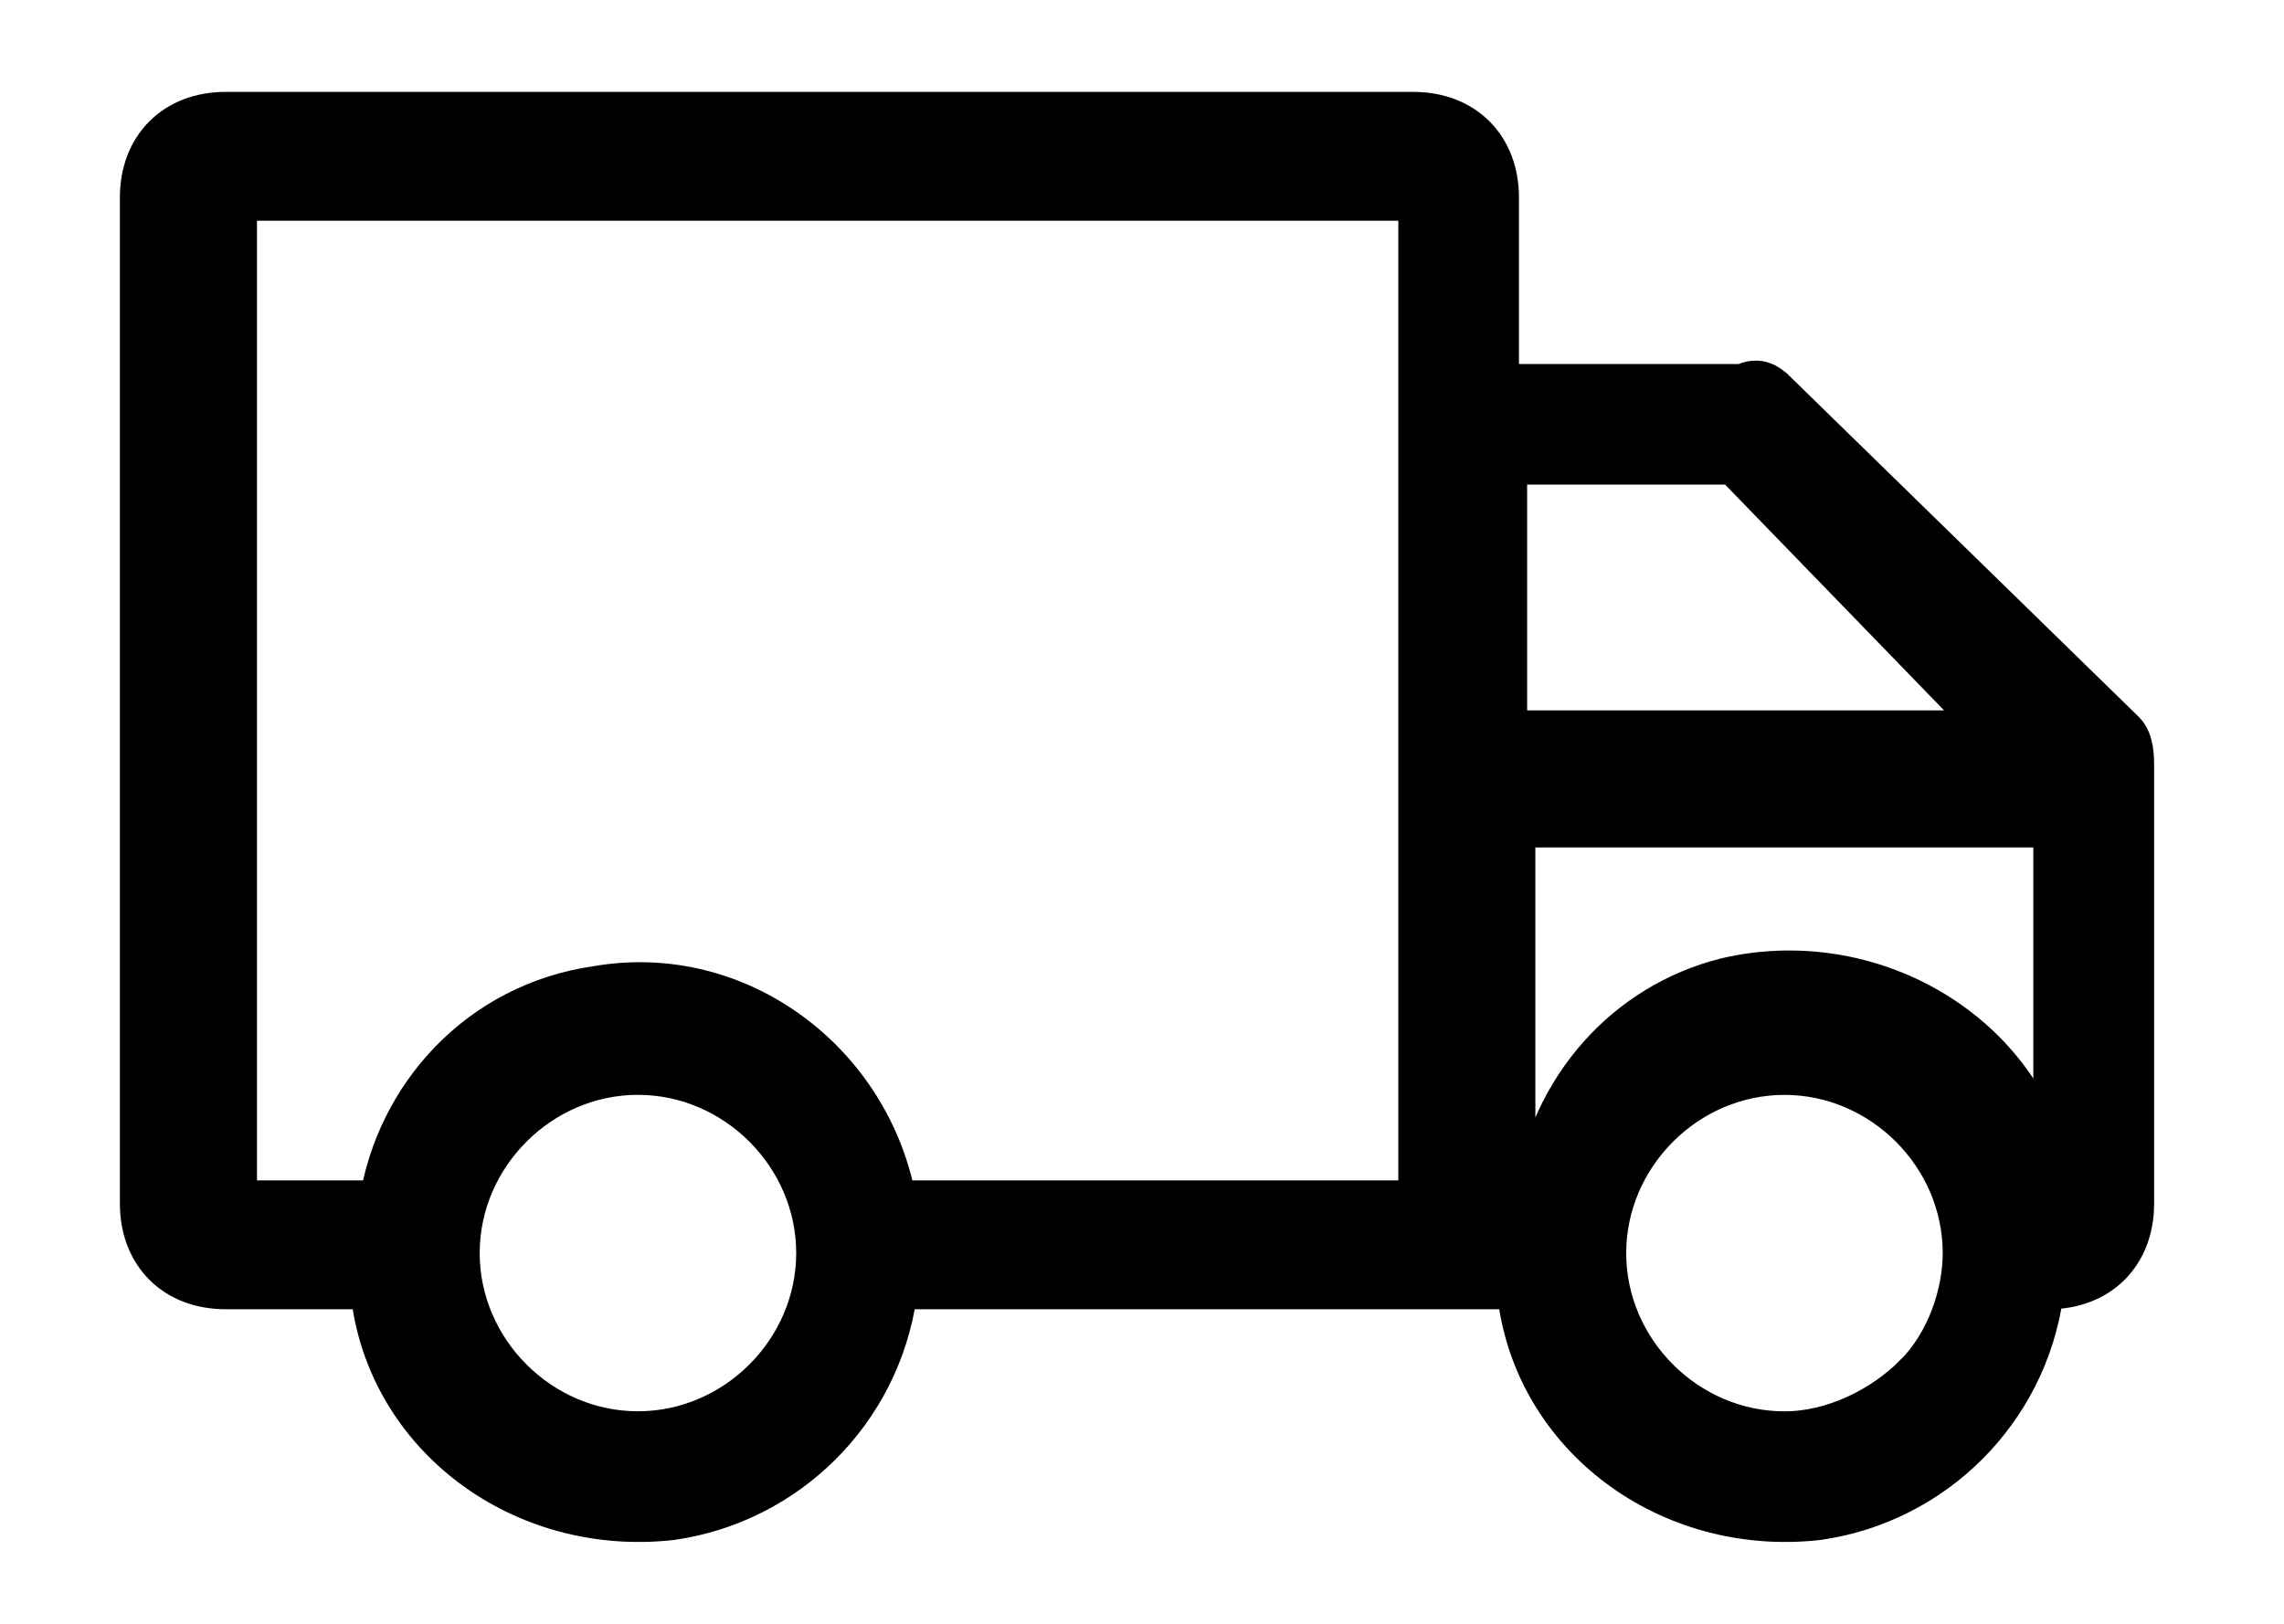 <?xml version="1.0" encoding="utf-8"?>
<!-- Generated by IcoMoon.io -->
<!DOCTYPE svg PUBLIC "-//W3C//DTD SVG 1.1//EN" "http://www.w3.org/Graphics/SVG/1.1/DTD/svg11.dtd">
<svg version="1.1" xmlns="http://www.w3.org/2000/svg" xmlns:xlink="http://www.w3.org/1999/xlink" width="45" height="32" viewBox="0 0 45 32">
<path stroke="#000" fill="#000" stroke-width="0.914" stroke-miterlimit="4" stroke-linecap="butt" stroke-linejoin="miter" d="M34.995 7.793c-0.163-0.162-0.325-0.325-0.65-0.162h-4.875v-3.738c0-0.975-0.65-1.625-1.625-1.625h-23.401c-0.975 0-1.625 0.65-1.625 1.625v19.826c0 0.975 0.65 1.625 1.625 1.625h2.925v0.163c0.325 2.763 2.925 4.713 5.85 4.388 2.275-0.325 4.063-2.113 4.388-4.388v-0.163h12.351v0.163c0.325 2.763 2.925 4.713 5.85 4.388 2.275-0.325 4.063-2.113 4.388-4.388v-0.163h0.163c0.975 0 1.625-0.65 1.625-1.625v-8.613c0-0.162 0-0.488-0.163-0.65l-6.825-6.663zM12.569 28.269c-1.95 0-3.575-1.625-3.575-3.575s1.625-3.575 3.575-3.575c1.95 0 3.575 1.625 3.575 3.575s-1.625 3.575-3.575 3.575v0zM28.007 23.719h-10.401c-0.488-2.763-3.088-4.713-5.85-4.225-2.275 0.325-3.9 2.113-4.225 4.225h-2.925v-19.826h23.401v19.826zM29.632 9.093h4.55l5.2 5.363h-9.751v-5.363zM37.758 27.132c-0.65 0.65-1.625 1.138-2.6 1.138-1.95 0-3.575-1.625-3.575-3.575s1.625-3.575 3.575-3.575c1.95 0 3.575 1.625 3.575 3.575 0 0.813-0.325 1.788-0.975 2.438v0zM40.52 24.044l-0.163-0.975c-0.65-2.763-3.575-4.388-6.338-3.738-1.95 0.488-3.413 2.113-3.738 4.225v0.163h-0.488v-7.475h10.725v7.8z"></path>
</svg>
